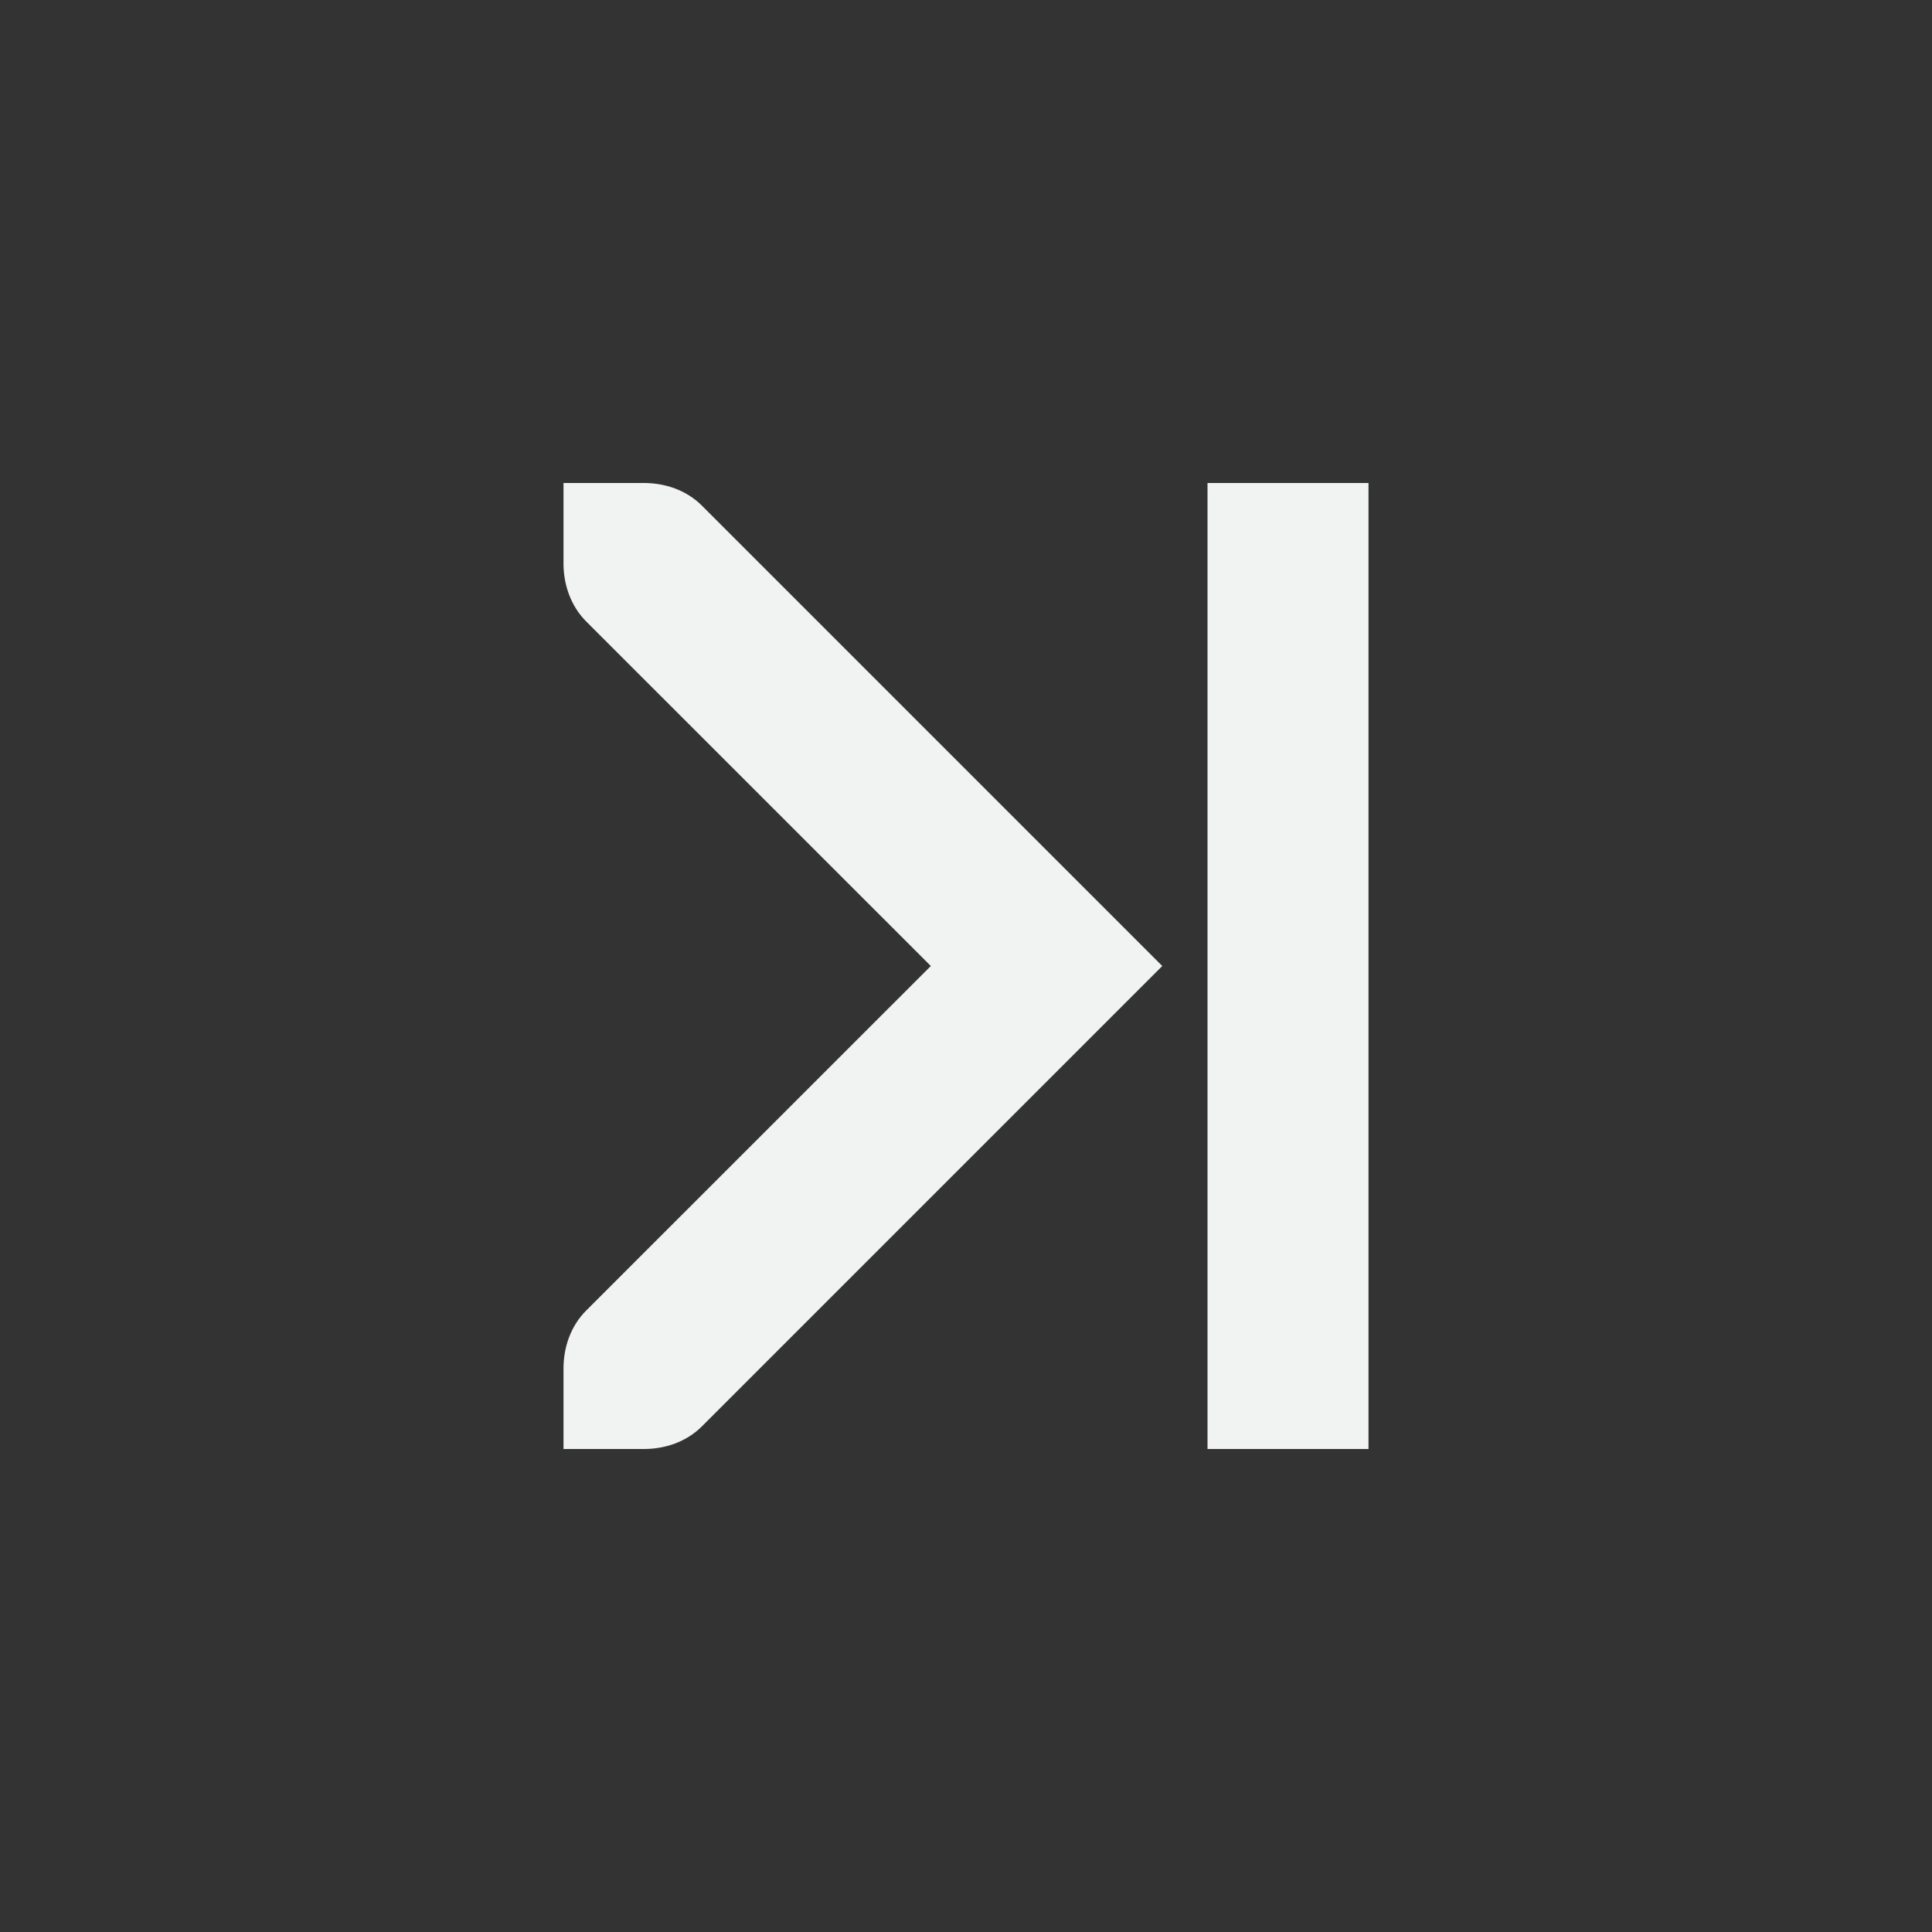 <?xml version="1.0" encoding="UTF-8" standalone="no"?>
<svg
   xmlns:dc="http://purl.org/dc/elements/1.1/"
   xmlns:cc="http://creativecommons.org/ns#"
   xmlns:rdf="http://www.w3.org/1999/02/22-rdf-syntax-ns#"
   xmlns:svg="http://www.w3.org/2000/svg"
   xmlns="http://www.w3.org/2000/svg"
   width="16"
   version="1.1"
	 viewBox="-4 -4 24 24"

   id="svg7384"
   height="16">
  <rect x="-4" y="-4" width="24" height="24" fill="#333333" stroke="none"/>
  <title
     id="title9167">Gnome Symbolic Icon Theme</title>
  <defs
     id="defs7386" />
  <g
     transform="translate(-141,-747)"
     style="display:inline"
     id="layer9" />
  <g
     transform="translate(-141,-747)"
     style="display:inline"
     id="layer10" />
  <g
     transform="translate(-141,-747)"
     id="layer11" />
  <g
     transform="translate(-141,-747)"
     style="display:inline"
     id="layer13" />
  <g
     transform="translate(-141,-747)"
     id="layer14" />
  <g
     transform="translate(-141,-747)"
     style="display:inline"
     id="layer15" />
  <g
     transform="translate(-141,-747)"
     style="display:inline"
     id="g71291" />
  <g
     transform="translate(-141,-747)"
     style="display:inline"
     id="g4953" />
  <g
     transform="translate(-141,-747)"
     style="display:inline"
     id="layer12">
    <path
       id="rect8360"
       d="m 152,749 h 2 v 12 h -2 z"
       style="color:#f1f2f2;display:inline;overflow:visible;visibility:visible;fill:#f1f2f2;fill-opacity:1;fill-rule:nonzero;stroke:none;stroke-width:2;marker:none;enable-background:accumulate" />
    <path
       style="display:inline;fill:#f1f2f2;fill-opacity:1;stroke:none"
       id="rect6014-1-6"
       d="m 151.438,755 -5.719,5.719 C 145.523,760.915 145.256,761 145,761 h -1 v -1 c 0,-0.256 0.085,-0.523 0.281,-0.719 L 148.563,755 144.281,750.719 C 144.086,750.523 144,750.256 144,750 v -1 h 1 c 0.256,0 0.523,0.085 0.719,0.281 z" />
  </g>
</svg>
